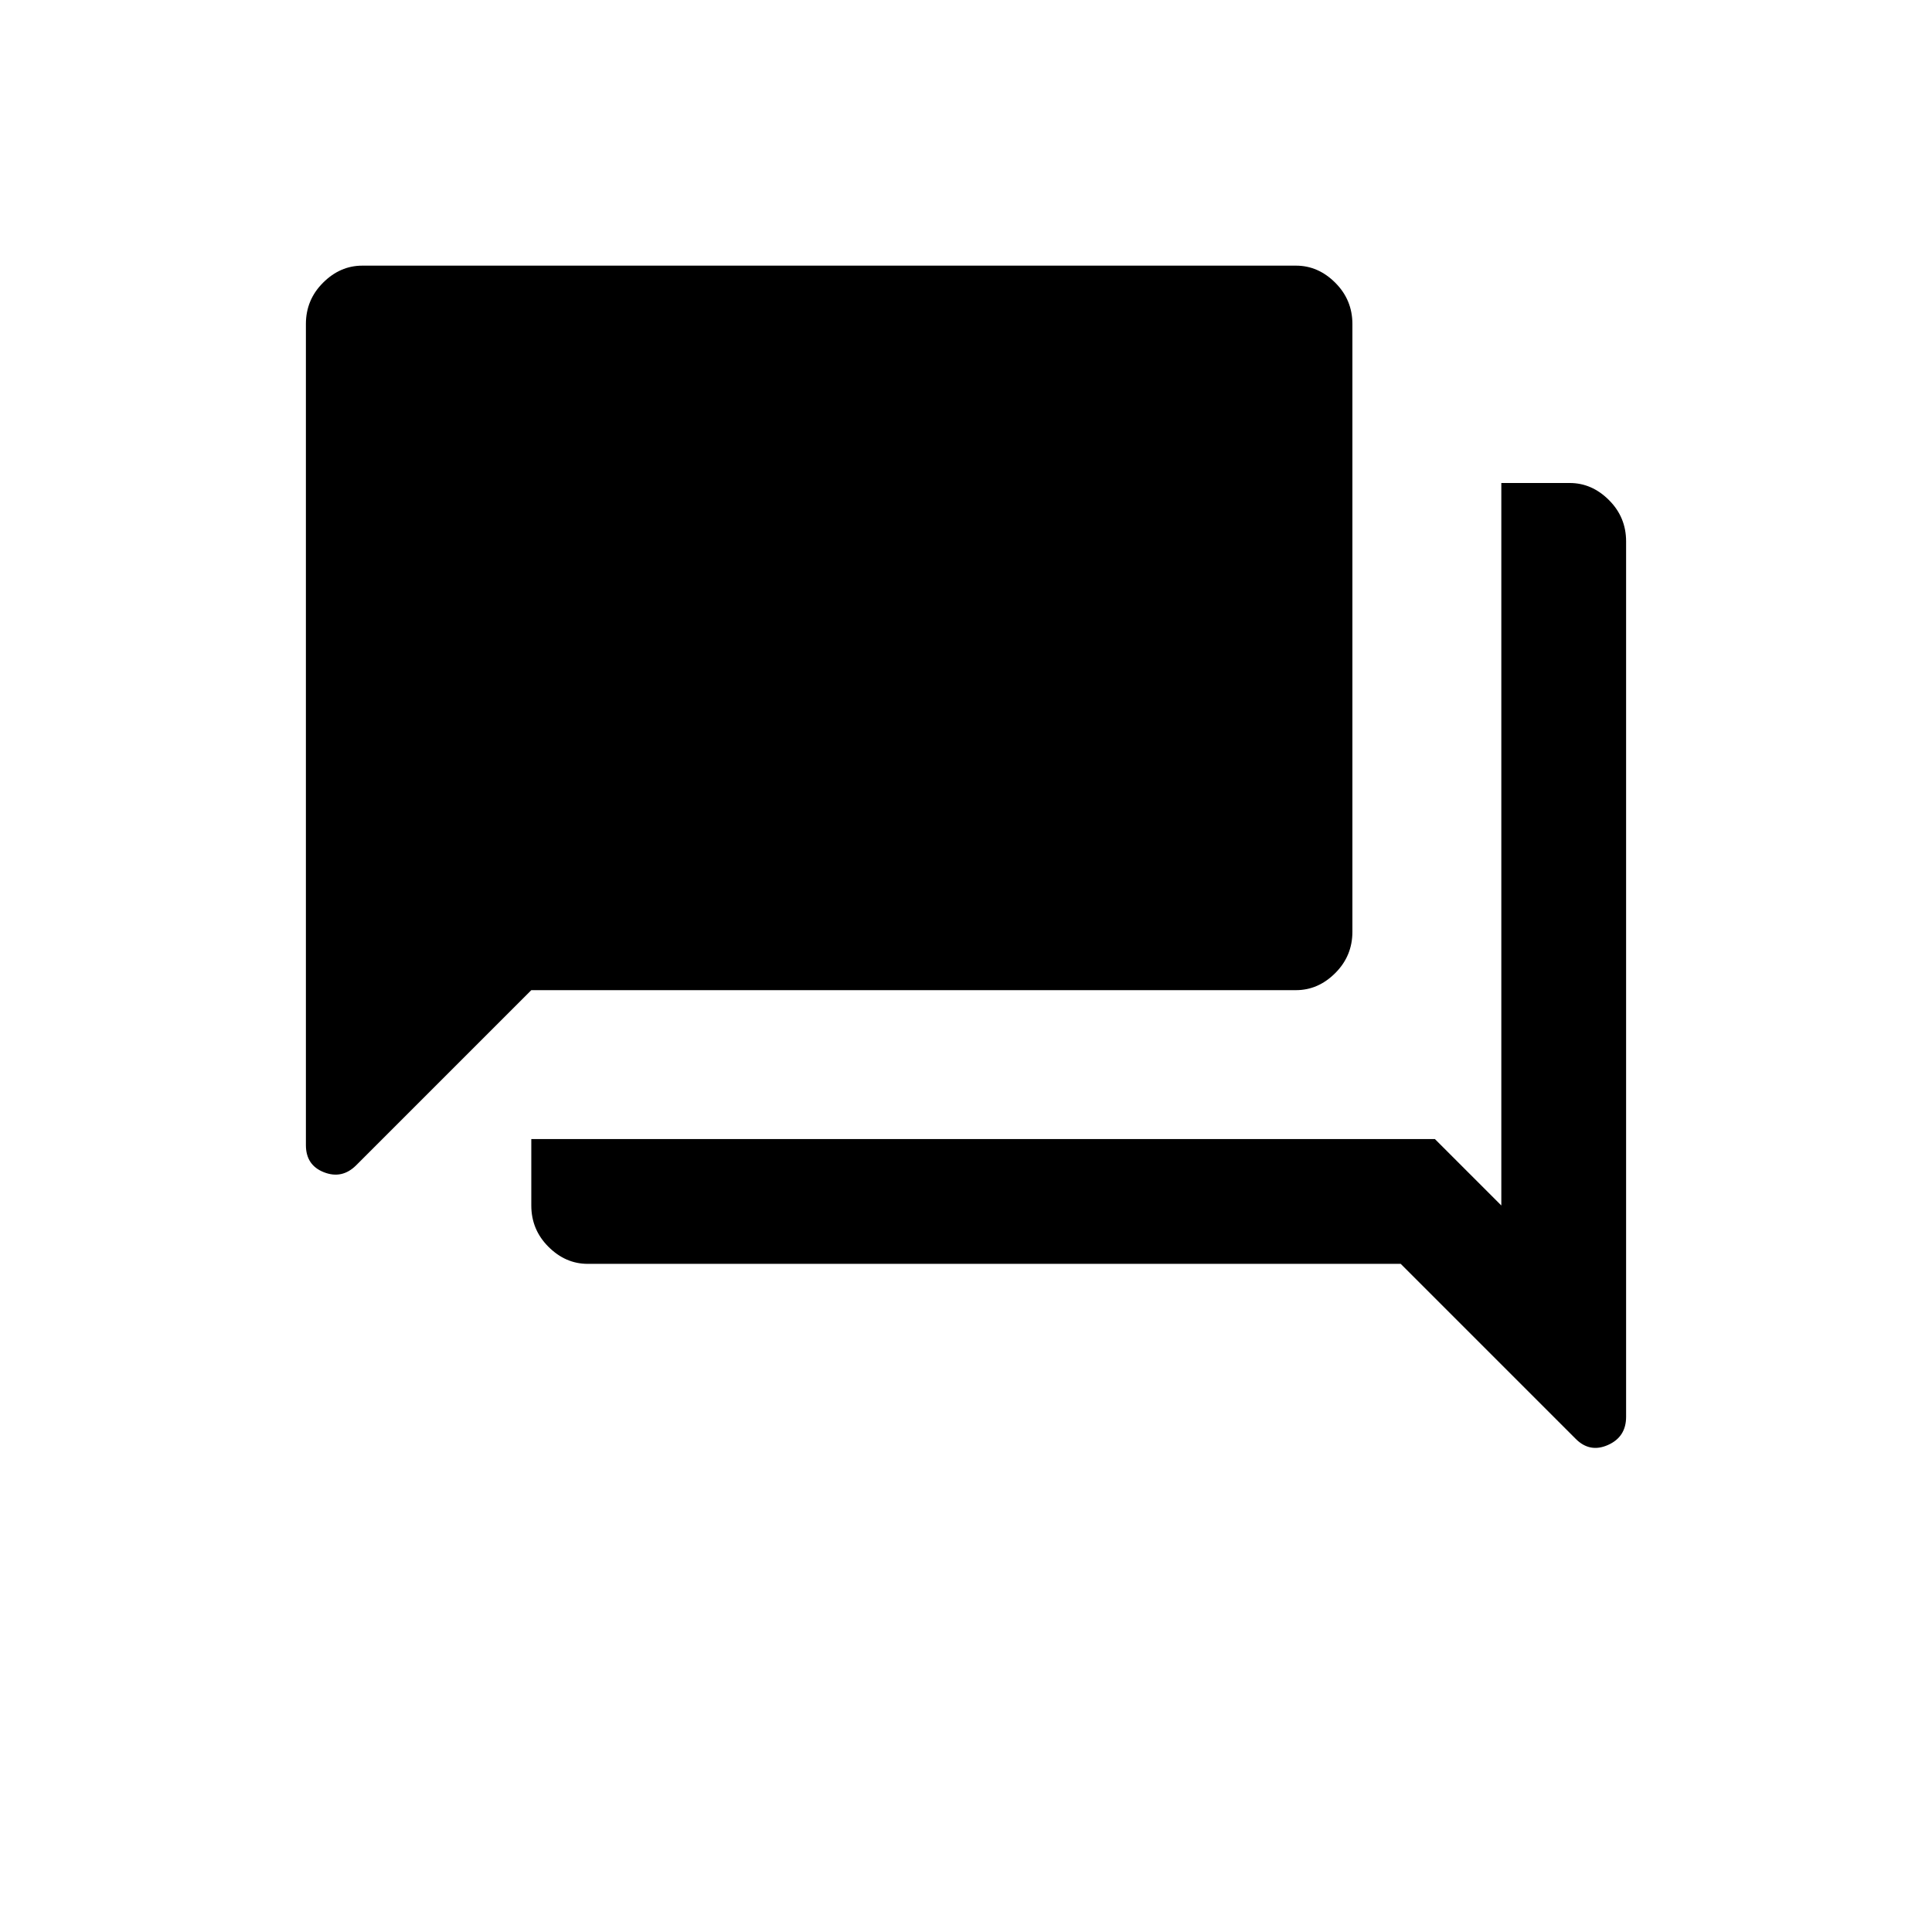 <svg xmlns="http://www.w3.org/2000/svg" height="48" width="48"><path d="M7.6 28.45V8.05Q7.6 7.45 8.025 7.025Q8.45 6.6 9 6.6H32.2Q32.75 6.6 33.175 7.025Q33.6 7.45 33.6 8.05V23.15Q33.6 23.75 33.175 24.175Q32.75 24.6 32.2 24.6H13.2L8.85 28.95Q8.5 29.3 8.05 29.125Q7.6 28.95 7.6 28.45ZM14.6 31.4Q14.05 31.4 13.625 30.975Q13.2 30.55 13.2 29.95V28.3H35.65L37.3 29.95V12H39Q39.55 12 39.975 12.425Q40.4 12.85 40.4 13.45V35.2Q40.4 35.7 39.95 35.9Q39.5 36.1 39.15 35.75L34.8 31.4Z"/></svg>